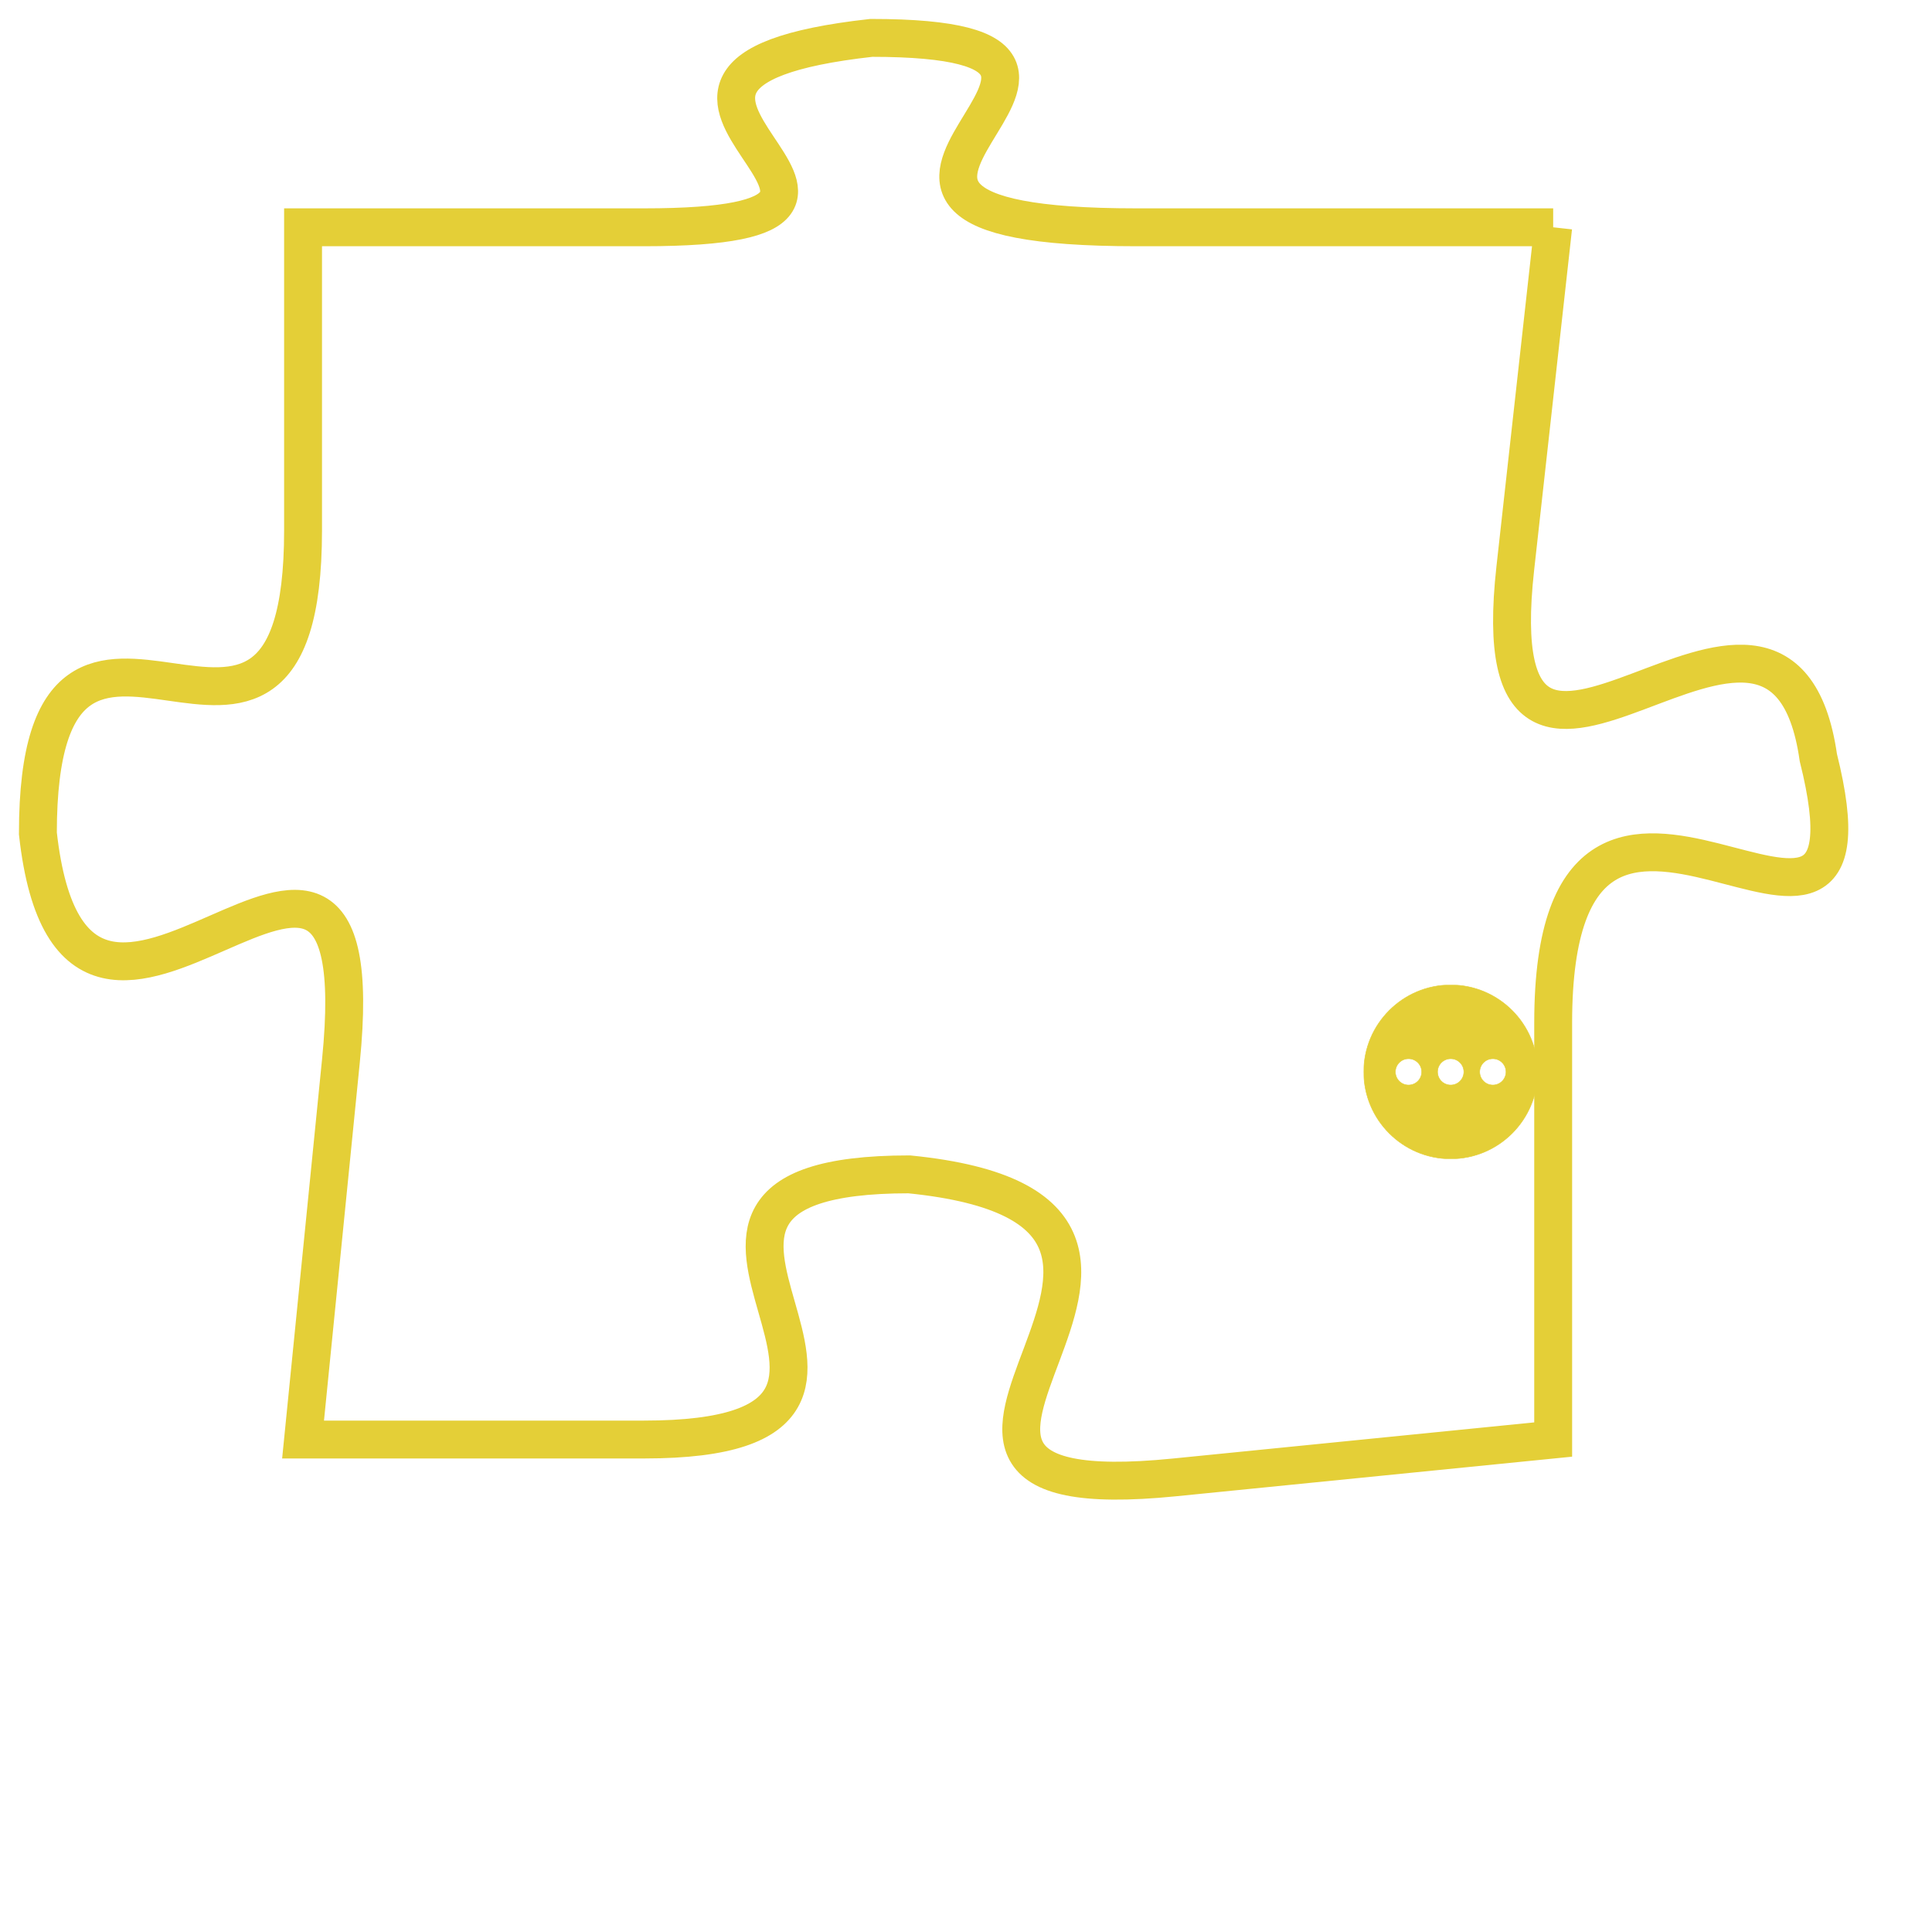 <svg version="1.1" xmlns="http://www.w3.org/2000/svg" xmlns:xlink="http://www.w3.org/1999/xlink" fill="transparent" x="0" y="0" width="350" height="350" preserveAspectRatio="xMinYMin slice"><style type="text/css">.links{fill:transparent;stroke: #E4CF37;}.links:hover{fill:#63D272; opacity:0.4;}</style><defs><g id="allt"><path id="t6244" d="M165,1536 L154,1536 C143,1536 156,1531 147,1531 C138,1532 150,1536 141,1536 L132,1536 132,1536 L132,1544 C132,1553 125,1543 125,1552 C126,1561 134,1548 133,1558 L132,1568 132,1568 L141,1568 C150,1568 139,1561 148,1561 C158,1562 145,1570 155,1569 L165,1568 165,1568 L165,1557 C165,1547 174,1558 172,1550 C171,1543 163,1554 164,1545 L165,1536"/></g><clipPath id="c" clipRule="evenodd" fill="transparent"><use href="#t6244"/></clipPath></defs><svg viewBox="124 1530 51 41" preserveAspectRatio="xMinYMin meet"><svg width="4380" height="2430"><g><image crossorigin="anonymous" x="0" y="0" href="https://nftpuzzle.license-token.com/assets/completepuzzle.svg" width="100%" height="100%" /><g class="links"><use href="#t6244"/></g></g></svg><svg x="160" y="1556" height="9%" width="9%" viewBox="0 0 330 330"><g><a xlink:href="https://nftpuzzle.license-token.com/" class="links"><title>See the most innovative NFT based token software licensing project</title><path fill="#E4CF37" id="more" d="M165,0C74.019,0,0,74.019,0,165s74.019,165,165,165s165-74.019,165-165S255.981,0,165,0z M85,190 c-13.785,0-25-11.215-25-25s11.215-25,25-25s25,11.215,25,25S98.785,190,85,190z M165,190c-13.785,0-25-11.215-25-25 s11.215-25,25-25s25,11.215,25,25S178.785,190,165,190z M245,190c-13.785,0-25-11.215-25-25s11.215-25,25-25 c13.785,0,25,11.215,25,25S258.785,190,245,190z"></path></a></g></svg></svg></svg>